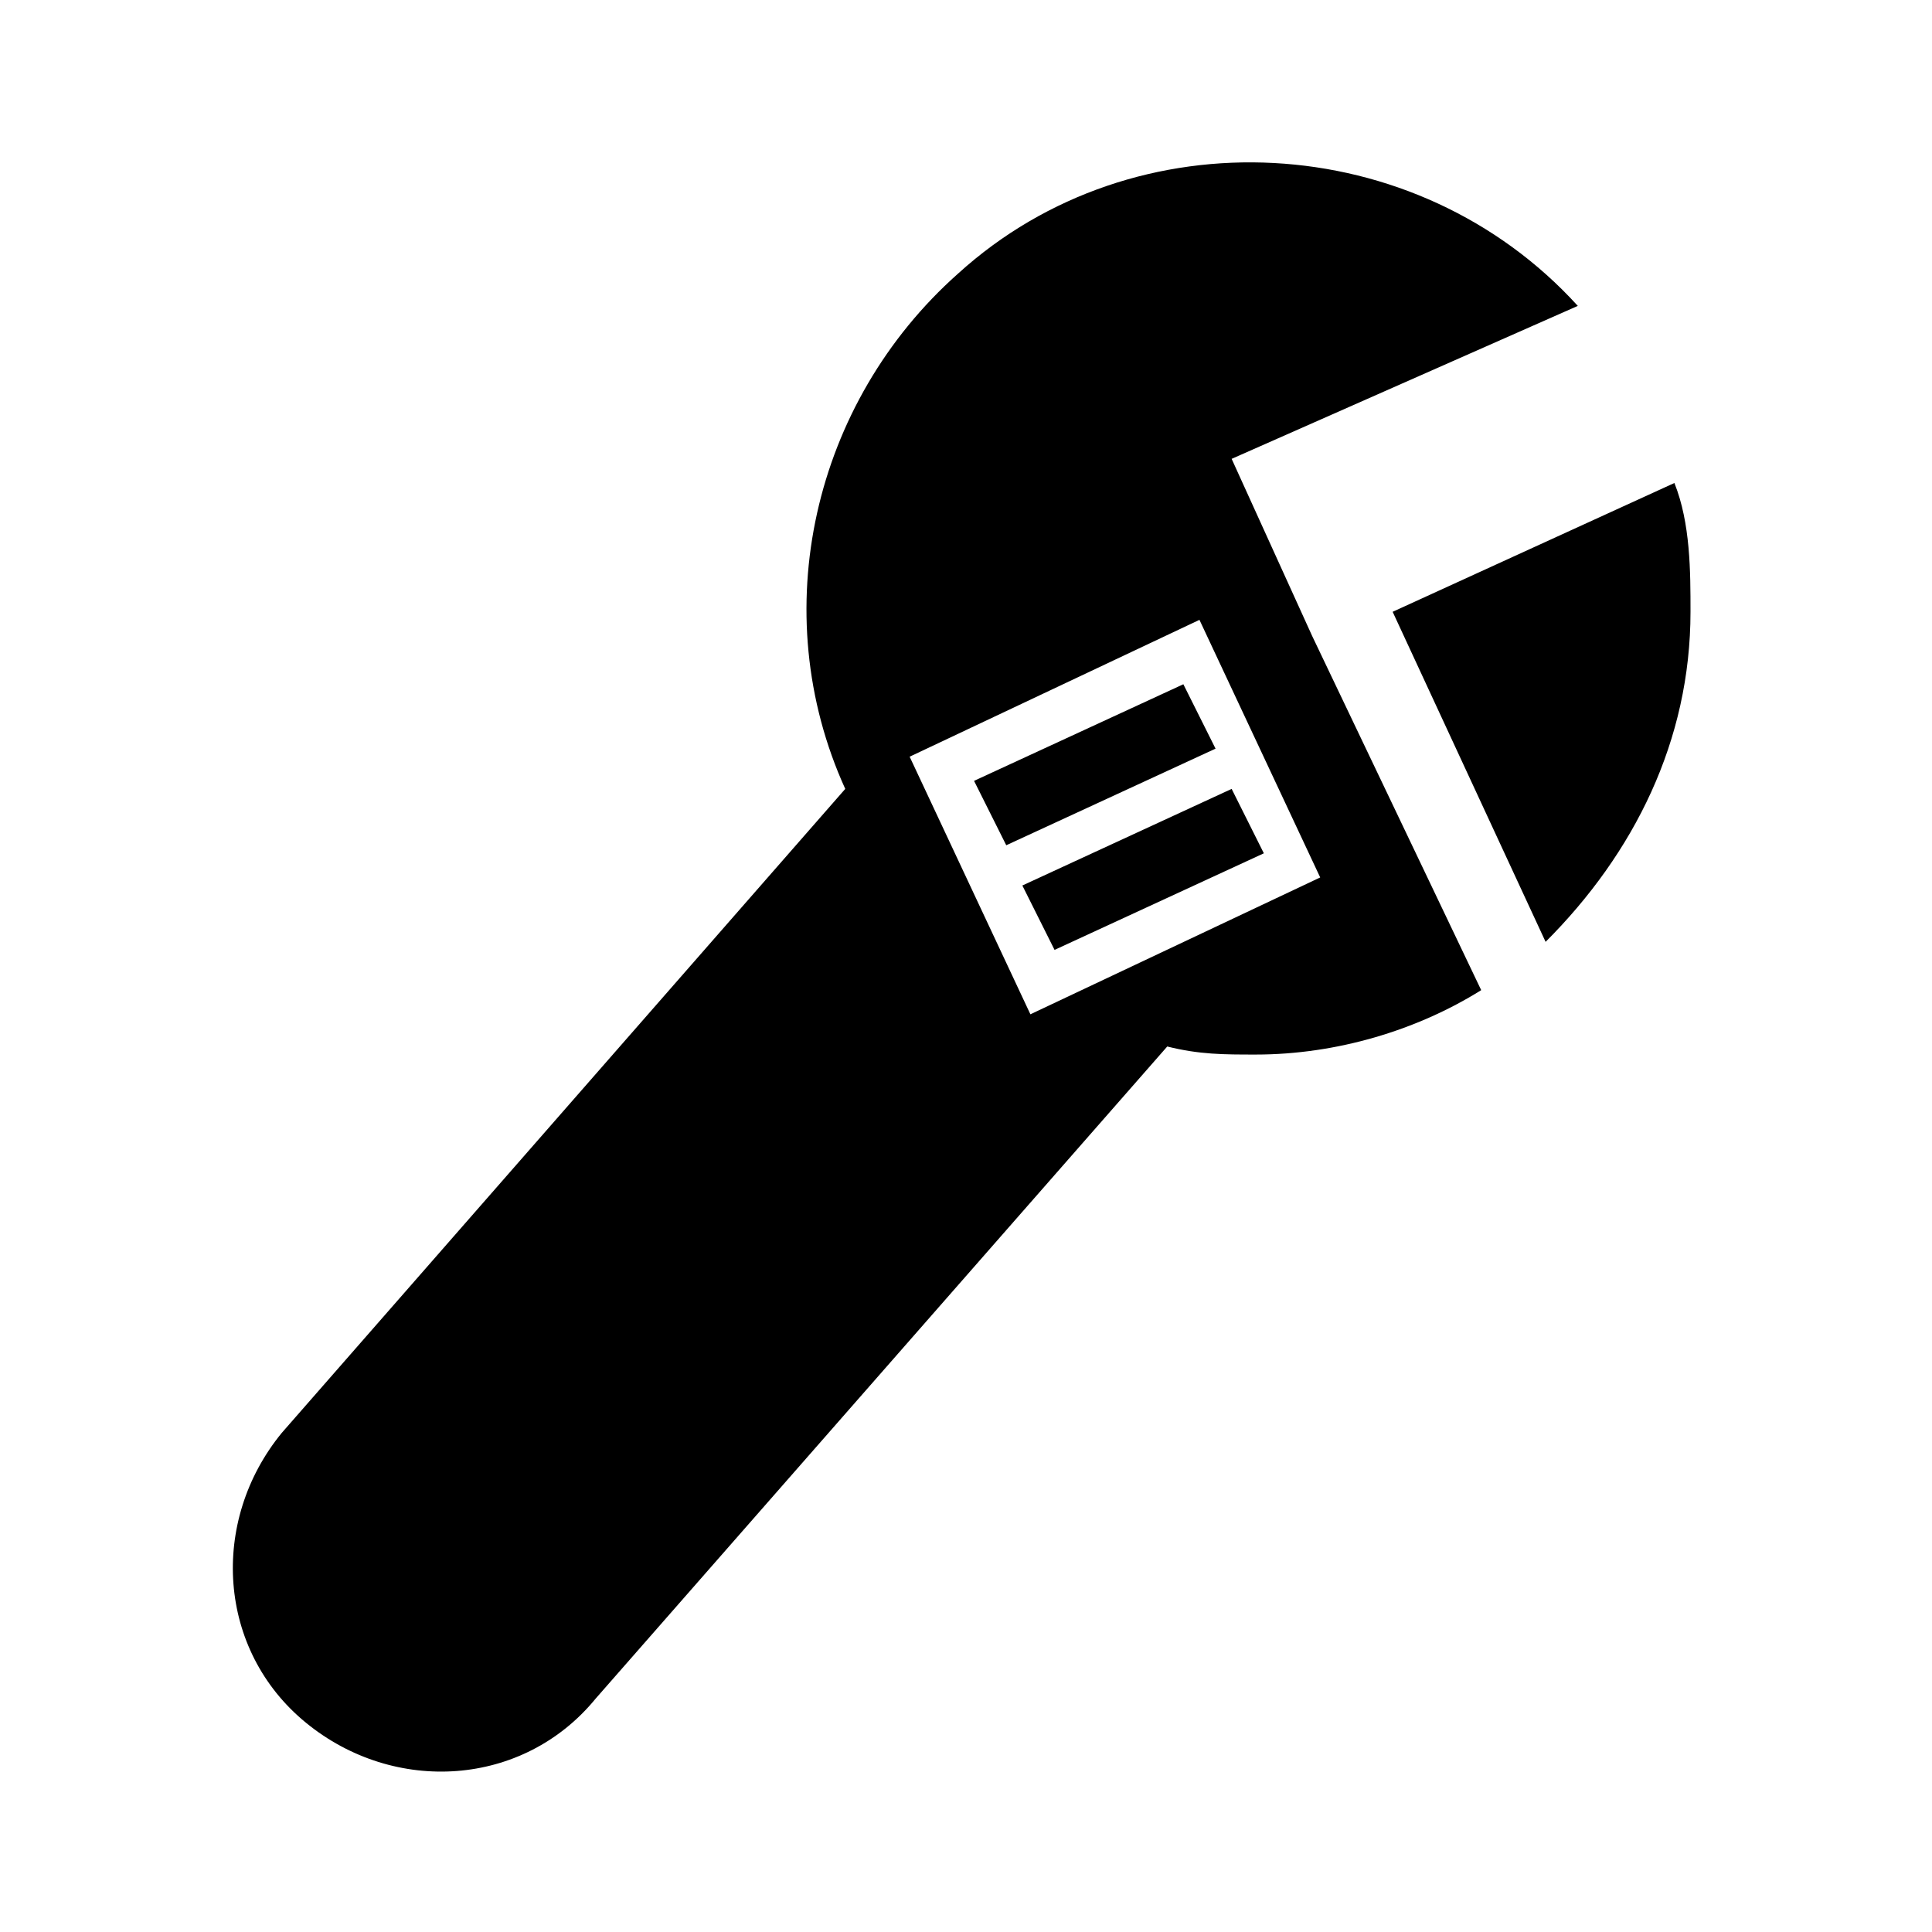 <?xml version="1.0" encoding="utf-8"?>
<!-- Generator: Adobe Illustrator 20.1.0, SVG Export Plug-In . SVG Version: 6.00 Build 0)  -->
<svg version="1.1" id="Layer_1" xmlns="http://www.w3.org/2000/svg" xmlns:xlink="http://www.w3.org/1999/xlink" x="0px" y="0px"
	 viewBox="0 0 24 24" style="enable-background:new 0 0 24 24;" xml:space="preserve">
<style type="text/css">
	.st0{fill:none;}
</style>
<title>wrench</title>
<path d="M19.6,3.8c-2-2.2-5.5-2.4-7.7-0.4C10.1,5,9.5,7.6,10.5,9.8l-7,8c-0.9,1.1-0.8,2.7,0.3,3.6s2.7,0.8,3.6-0.3l7.1-8.1
	c0.4,0.1,0.7,0.1,1.1,0.1c1,0,2-0.3,2.8-0.8l-2.1-4.4l-1-2.2L19.6,3.8L19.6,3.8z M20.8,6c0.2,0.5,0.2,1.1,0.2,1.6
	c0,1.6-0.7,3-1.8,4.1l-1.9-4.1L20.8,6L20.8,6z M14.9,7.7l1.5,3.2l-3.6,1.7l-1.5-3.2L14.9,7.7L14.9,7.7z M14.7,8.5l0.4,0.8l-2.6,1.2
	l-0.4-0.8L14.7,8.5z M15.3,9.8l0.4,0.8l-2.6,1.2L12.7,11L15.3,9.8z"/>
<rect class="st0" width="24" height="24"/>
</svg>

